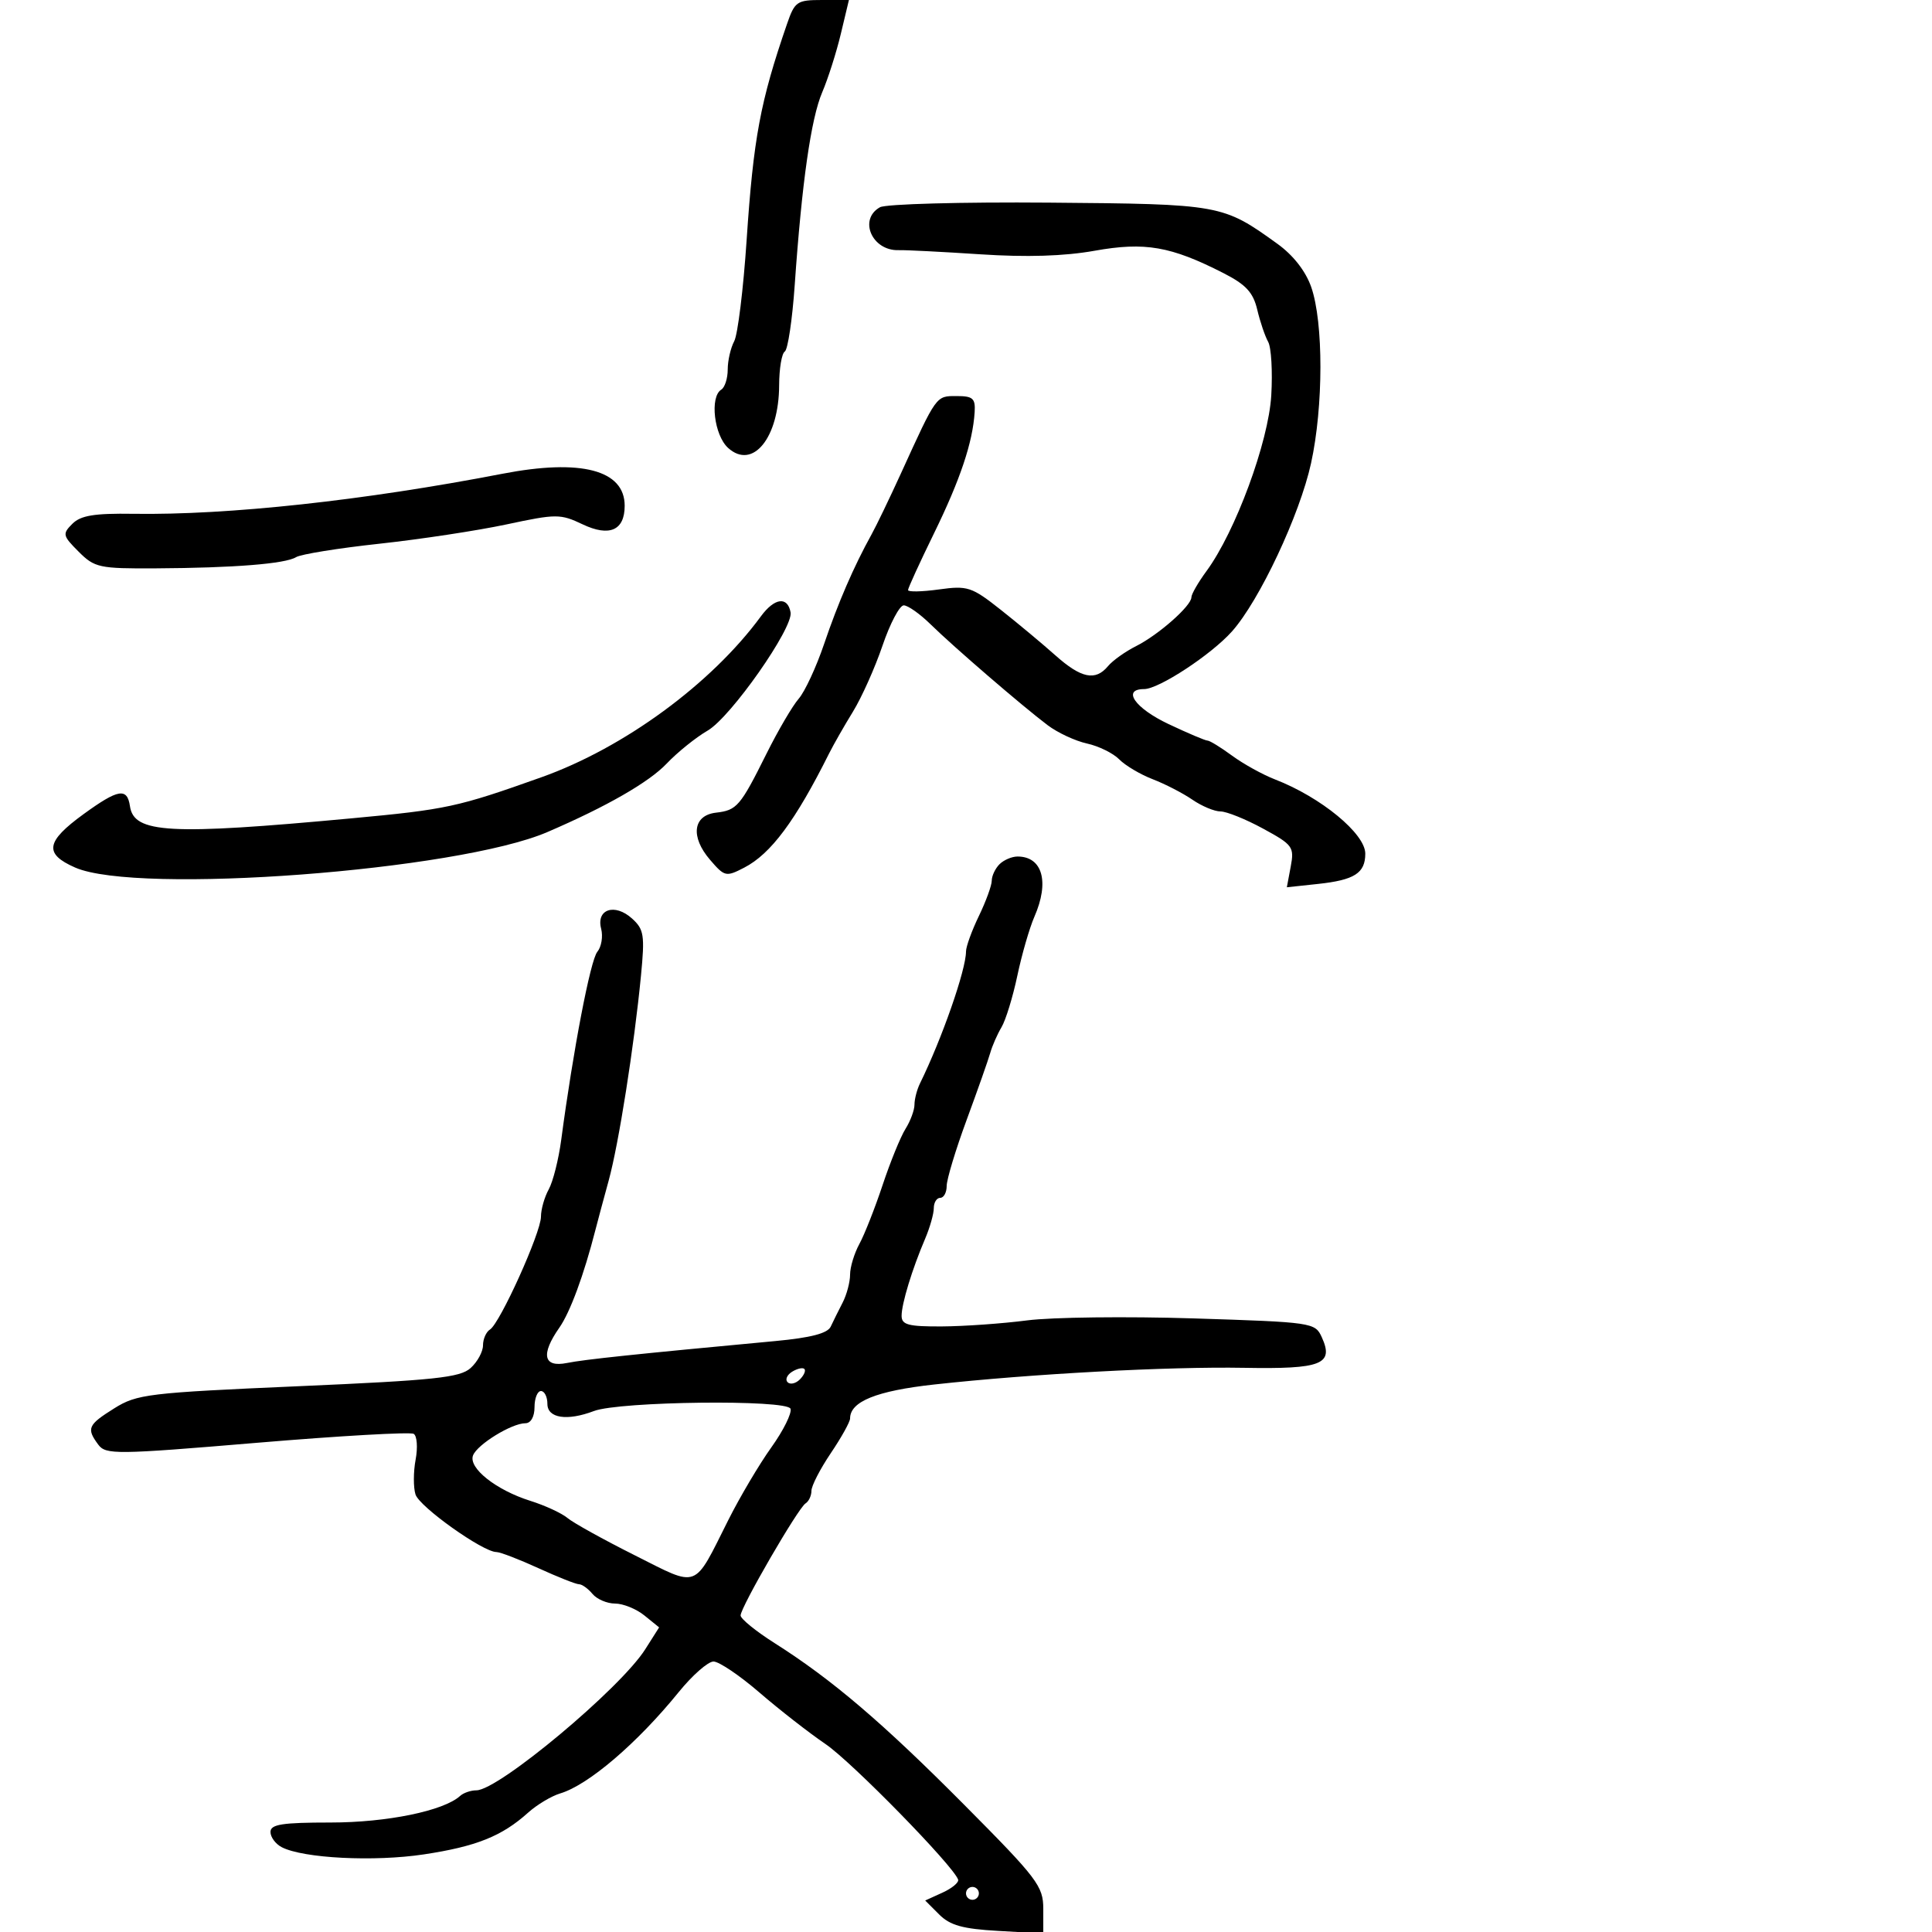 <svg xmlns="http://www.w3.org/2000/svg" width="300" height="300" viewBox="0 0 300 300" version="1.1">
	<path d="M 122.197 3.750 C 118.051 15.777, 116.995 21.439, 115.934 37.304 C 115.427 44.897, 114.559 51.955, 114.006 52.989 C 113.453 54.023, 113 55.997, 113 57.375 C 113 58.754, 112.550 60.160, 112 60.500 C 110.186 61.621, 110.884 67.585, 113.059 69.553 C 116.880 73.011, 120.960 67.996, 120.985 59.809 C 120.993 57.229, 121.387 54.879, 121.861 54.586 C 122.335 54.293, 123.028 49.654, 123.402 44.277 C 124.508 28.377, 125.930 18.405, 127.674 14.328 C 128.574 12.223, 129.876 8.138, 130.565 5.250 L 131.820 0 127.654 0 C 123.738 0, 123.412 0.224, 122.197 3.750 M 136.641 32.181 C 133.269 34.068, 135.408 38.976, 139.546 38.844 C 140.621 38.810, 146.322 39.100, 152.216 39.488 C 159.412 39.962, 165.244 39.781, 169.966 38.937 C 177.780 37.540, 181.804 38.237, 189.959 42.399 C 193.471 44.191, 194.589 45.399, 195.225 48.087 C 195.669 49.964, 196.430 52.210, 196.917 53.077 C 197.403 53.944, 197.621 57.689, 197.402 61.400 C 196.974 68.638, 191.839 82.563, 187.340 88.683 C 186.053 90.434, 185 92.262, 185 92.746 C 185 94.069, 179.911 98.564, 176.427 100.320 C 174.737 101.171, 172.770 102.573, 172.055 103.434 C 170.099 105.791, 167.887 105.335, 163.860 101.745 C 161.858 99.960, 158.048 96.784, 155.393 94.686 C 150.875 91.116, 150.260 90.914, 145.783 91.530 C 143.152 91.892, 141 91.935, 141 91.626 C 141 91.316, 142.822 87.337, 145.049 82.782 C 149.104 74.490, 151.049 68.685, 151.343 64 C 151.477 61.861, 151.073 61.500, 148.538 61.500 C 145.322 61.500, 145.468 61.296, 139.902 73.500 C 138.145 77.350, 136.086 81.625, 135.325 83 C 132.572 87.972, 130.125 93.625, 127.965 100 C 126.753 103.575, 124.978 107.400, 124.020 108.500 C 123.062 109.600, 120.820 113.425, 119.038 117 C 114.943 125.218, 114.433 125.814, 111.177 126.191 C 107.599 126.604, 107.179 129.934, 110.253 133.507 C 112.520 136.144, 112.729 136.192, 115.559 134.728 C 119.704 132.585, 123.512 127.463, 128.740 117 C 129.428 115.625, 131.097 112.700, 132.450 110.500 C 133.803 108.300, 135.867 103.688, 137.036 100.250 C 138.206 96.813, 139.689 94, 140.332 93.999 C 140.974 93.999, 142.850 95.323, 144.500 96.942 C 148.069 100.445, 158.734 109.634, 162.691 112.617 C 164.236 113.781, 166.982 115.059, 168.794 115.456 C 170.606 115.853, 172.856 116.960, 173.794 117.915 C 174.732 118.871, 177.075 120.259, 179 121.001 C 180.925 121.742, 183.694 123.171, 185.154 124.175 C 186.614 125.179, 188.578 126, 189.519 126 C 190.460 126, 193.434 127.200, 196.129 128.667 C 200.749 131.181, 200.994 131.517, 200.424 134.554 L 199.820 137.775 204.660 137.257 C 210.325 136.650, 212 135.577, 212 132.552 C 212 129.452, 205.116 123.789, 198 121.035 C 196.075 120.290, 193.068 118.627, 191.317 117.340 C 189.566 116.053, 187.851 115, 187.505 115 C 187.159 115, 184.429 113.842, 181.438 112.427 C 176.228 109.963, 174.167 107, 177.662 107 C 179.943 107, 188.088 101.653, 191.302 98.045 C 195.565 93.260, 201.822 79.952, 203.579 71.932 C 205.507 63.125, 205.521 50.068, 203.608 44.580 C 202.744 42.103, 200.817 39.634, 198.371 37.870 C 189.863 31.735, 189.583 31.685, 162.891 31.465 C 149.356 31.354, 137.544 31.676, 136.641 32.181 M 78 73.568 C 56.501 77.721, 35.448 80.005, 20.702 79.784 C 14.634 79.693, 12.534 80.038, 11.232 81.340 C 9.667 82.904, 9.731 83.185, 12.204 85.658 C 14.695 88.150, 15.392 88.301, 24.175 88.254 C 36.301 88.188, 44.300 87.551, 45.974 86.516 C 46.711 86.060, 52.532 85.121, 58.908 84.430 C 65.283 83.738, 74.172 82.388, 78.660 81.429 C 86.401 79.776, 87.008 79.776, 90.468 81.418 C 94.645 83.400, 97 82.360, 97 78.533 C 97 72.978, 90.221 71.207, 78 73.568 M 118.154 95.701 C 110.485 106.159, 96.898 116.123, 84.072 120.691 C 71.020 125.341, 69.371 125.697, 54.500 127.079 C 26.301 129.701, 20.794 129.398, 20.180 125.191 C 19.755 122.271, 18.364 122.506, 13 126.400 C 7.098 130.685, 6.796 132.578, 11.673 134.714 C 21.342 138.949, 71.027 135.213, 85 129.201 C 94.187 125.248, 100.769 121.469, 103.526 118.565 C 105.190 116.812, 108.056 114.505, 109.894 113.439 C 113.481 111.358, 123.206 97.485, 122.762 95.083 C 122.296 92.560, 120.256 92.834, 118.154 95.701 M 155.200 134.200 C 154.540 134.860, 154 136.007, 154 136.748 C 154 137.490, 153.100 139.959, 152 142.236 C 150.900 144.513, 150 146.994, 150 147.750 C 150 150.590, 146.273 161.273, 142.853 168.236 C 142.384 169.191, 142 170.670, 142 171.522 C 142 172.373, 141.373 174.067, 140.608 175.285 C 139.842 176.503, 138.243 180.425, 137.055 184 C 135.866 187.575, 134.243 191.694, 133.447 193.154 C 132.651 194.614, 132 196.758, 132 197.918 C 132 199.078, 131.480 201.034, 130.845 202.264 C 130.209 203.494, 129.376 205.175, 128.992 206 C 128.507 207.044, 125.896 207.724, 120.398 208.237 C 98.563 210.274, 90.788 211.092, 88.026 211.645 C 84.376 212.375, 83.940 210.322, 86.859 206.154 C 88.528 203.771, 90.664 197.984, 92.452 191 C 92.804 189.625, 93.731 186.173, 94.512 183.330 C 96.071 177.658, 98.467 162.458, 99.530 151.500 C 100.141 145.207, 100 144.310, 98.142 142.628 C 95.471 140.211, 92.551 141.174, 93.345 144.210 C 93.659 145.412, 93.389 147.031, 92.745 147.807 C 91.680 149.090, 88.996 163.083, 87.146 177 C 86.743 180.025, 85.871 183.483, 85.207 184.684 C 84.543 185.886, 84 187.796, 84 188.930 C 84 191.396, 77.631 205.492, 76.085 206.447 C 75.488 206.816, 75 207.922, 75 208.904 C 75 209.886, 74.135 211.473, 73.078 212.429 C 71.438 213.913, 67.521 214.327, 46.328 215.252 C 23.010 216.271, 21.272 216.479, 17.750 218.681 C 13.642 221.249, 13.397 221.802, 15.250 224.309 C 16.423 225.897, 17.948 225.880, 39.902 224.036 C 52.773 222.955, 63.726 222.331, 64.242 222.650 C 64.758 222.968, 64.890 224.772, 64.536 226.658 C 64.182 228.544, 64.175 230.975, 64.519 232.059 C 65.128 233.979, 74.995 241, 77.083 241 C 77.658 241, 80.588 242.125, 83.594 243.500 C 86.600 244.875, 89.441 246, 89.907 246 C 90.374 246, 91.315 246.675, 92 247.500 C 92.685 248.325, 94.265 249, 95.512 249 C 96.758 249, 98.807 249.833, 100.063 250.850 L 102.348 252.700 100.192 256.100 C 96.321 262.202, 77.410 278, 73.977 278 C 73.110 278, 71.973 278.390, 71.450 278.867 C 68.906 281.189, 60.088 283, 51.322 283 C 43.802 283, 42 283.283, 42 284.465 C 42 285.270, 42.788 286.336, 43.750 286.833 C 47.092 288.559, 58.084 289.116, 65.805 287.951 C 73.951 286.722, 77.926 285.131, 82 281.471 C 83.375 280.235, 85.625 278.889, 87 278.478 C 91.361 277.175, 98.968 270.668, 105.389 262.750 C 107.508 260.137, 109.939 258, 110.793 258 C 111.646 258, 114.855 260.166, 117.922 262.812 C 120.990 265.459, 125.609 269.062, 128.188 270.818 C 132.283 273.607, 148.023 289.695, 148.776 291.862 C 148.928 292.298, 147.840 293.208, 146.359 293.883 L 143.665 295.110 145.827 297.272 C 147.528 298.972, 149.486 299.519, 154.995 299.830 L 162 300.226 162 296.415 C 162 292.880, 161.116 291.715, 149.750 280.275 C 137.032 267.474, 129.205 260.800, 120.250 255.121 C 117.362 253.290, 115 251.367, 115 250.849 C 115 249.573, 123.931 234.161, 125.083 233.449 C 125.587 233.137, 126 232.256, 126 231.491 C 126 230.726, 127.350 228.100, 129 225.655 C 130.650 223.210, 132 220.782, 132 220.260 C 132 217.626, 136.102 215.970, 145.067 214.984 C 160.128 213.327, 181.371 212.184, 193.181 212.395 C 205.247 212.611, 207.165 211.853, 205.241 207.630 C 204.210 205.367, 203.794 205.306, 185.344 204.721 C 174.980 204.393, 163.350 204.531, 159.500 205.029 C 155.650 205.527, 149.688 205.949, 146.250 205.967 C 141.052 205.994, 140 205.717, 140 204.321 C 140 202.432, 141.635 197.073, 143.654 192.349 C 144.394 190.616, 145 188.478, 145 187.599 C 145 186.719, 145.450 186, 146 186 C 146.550 186, 147 185.169, 147 184.154 C 147 183.139, 148.394 178.526, 150.099 173.904 C 151.803 169.282, 153.452 164.600, 153.763 163.500 C 154.074 162.400, 154.864 160.600, 155.517 159.500 C 156.171 158.400, 157.276 154.800, 157.973 151.500 C 158.670 148.200, 159.861 144.082, 160.620 142.349 C 162.987 136.944, 161.881 133, 158 133 C 157.120 133, 155.860 133.540, 155.200 134.200 M 123 213 C 122.207 213.490, 121.890 214.223, 122.296 214.629 C 122.701 215.035, 123.558 214.842, 124.200 214.200 C 124.842 213.558, 125.159 212.825, 124.904 212.571 C 124.650 212.317, 123.793 212.510, 123 213 M 83 218.500 C 83 219.992, 82.428 221, 81.581 221 C 79.461 221, 74.114 224.286, 73.453 225.994 C 72.698 227.947, 77.026 231.377, 82.362 233.055 C 84.638 233.770, 87.230 234.968, 88.121 235.716 C 89.013 236.465, 93.703 239.065, 98.544 241.494 C 108.640 246.561, 107.608 246.951, 113.107 236 C 114.903 232.425, 117.901 227.363, 119.770 224.752 C 121.639 222.140, 122.980 219.440, 122.751 218.752 C 122.262 217.288, 96.208 217.590, 92.220 219.106 C 88.060 220.688, 85 220.219, 85 218 C 85 216.900, 84.550 216, 84 216 C 83.450 216, 83 217.125, 83 218.500 M 150 294 C 150 294.550, 150.450 295, 151 295 C 151.550 295, 152 294.550, 152 294 C 152 293.450, 151.550 293, 151 293 C 150.450 293, 150 293.450, 150 294" stroke="none" fill="black" fill-rule="evenodd"/>
</svg>